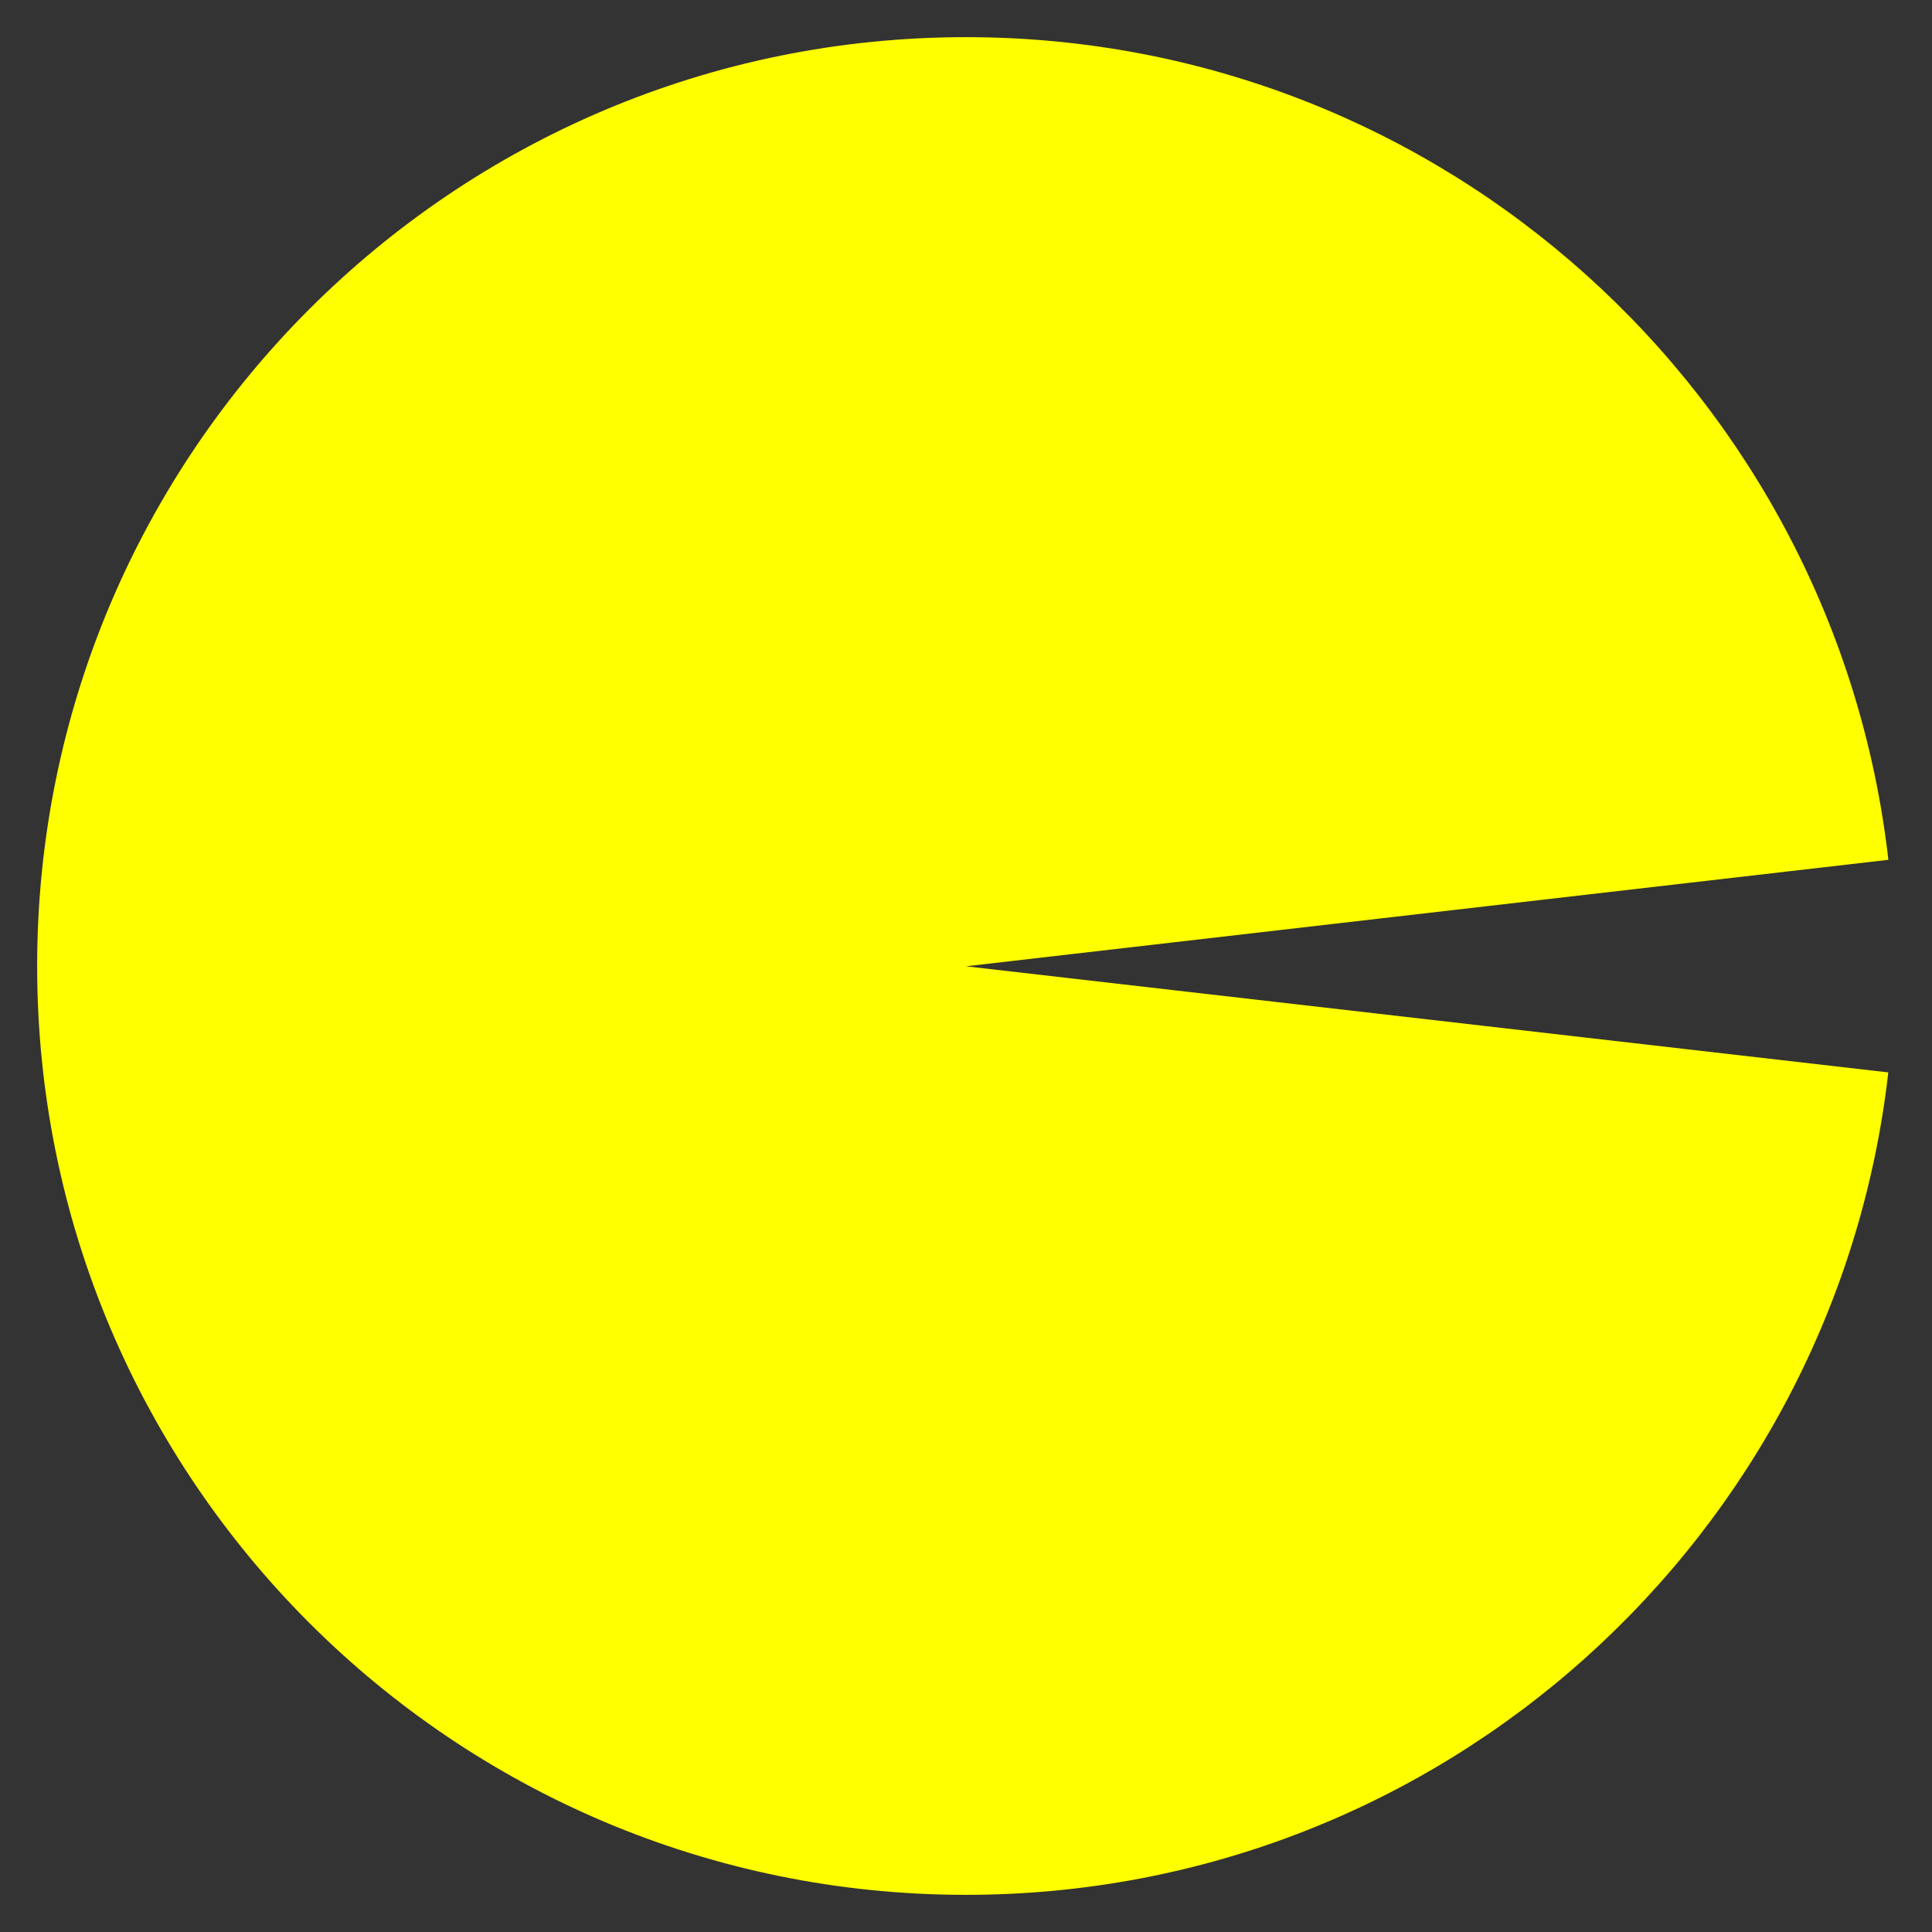 <?xml version="1.0" encoding="utf-8"?>
<!-- Generator: Adobe Illustrator 14.0.0, SVG Export Plug-In  -->
<!DOCTYPE svg PUBLIC "-//W3C//DTD SVG 1.1//EN" "http://www.w3.org/Graphics/SVG/1.1/DTD/svg11.dtd">
<svg version="1.1"
	 xmlns="http://www.w3.org/2000/svg" xmlns:xlink="http://www.w3.org/1999/xlink" xmlns:a="http://ns.adobe.com/AdobeSVGViewerExtensions/3.0/"
	 x="0px" y="0px" width="26px" height="26px" viewBox="-0.5 -0.5 26 26" enable-background="new -0.5 -0.5 26 26"
	 xml:space="preserve">
<rect x="-0.5" y="-0.5" width="26" height="26" fill="#333333" stroke="none"/>
<defs>
</defs>
<g>
	<g>
		<path fill="#FFFF00" d="M12.5,12.504l12.413-1.433C24.202,4.842,18.919,0,12.5,0C5.597,0,0,5.597,0,12.501
			C0,19.404,5.597,25,12.5,25c6.419,0,11.702-4.84,12.412-11.068L12.5,12.504z"/>
	</g>
</g>
</svg>
